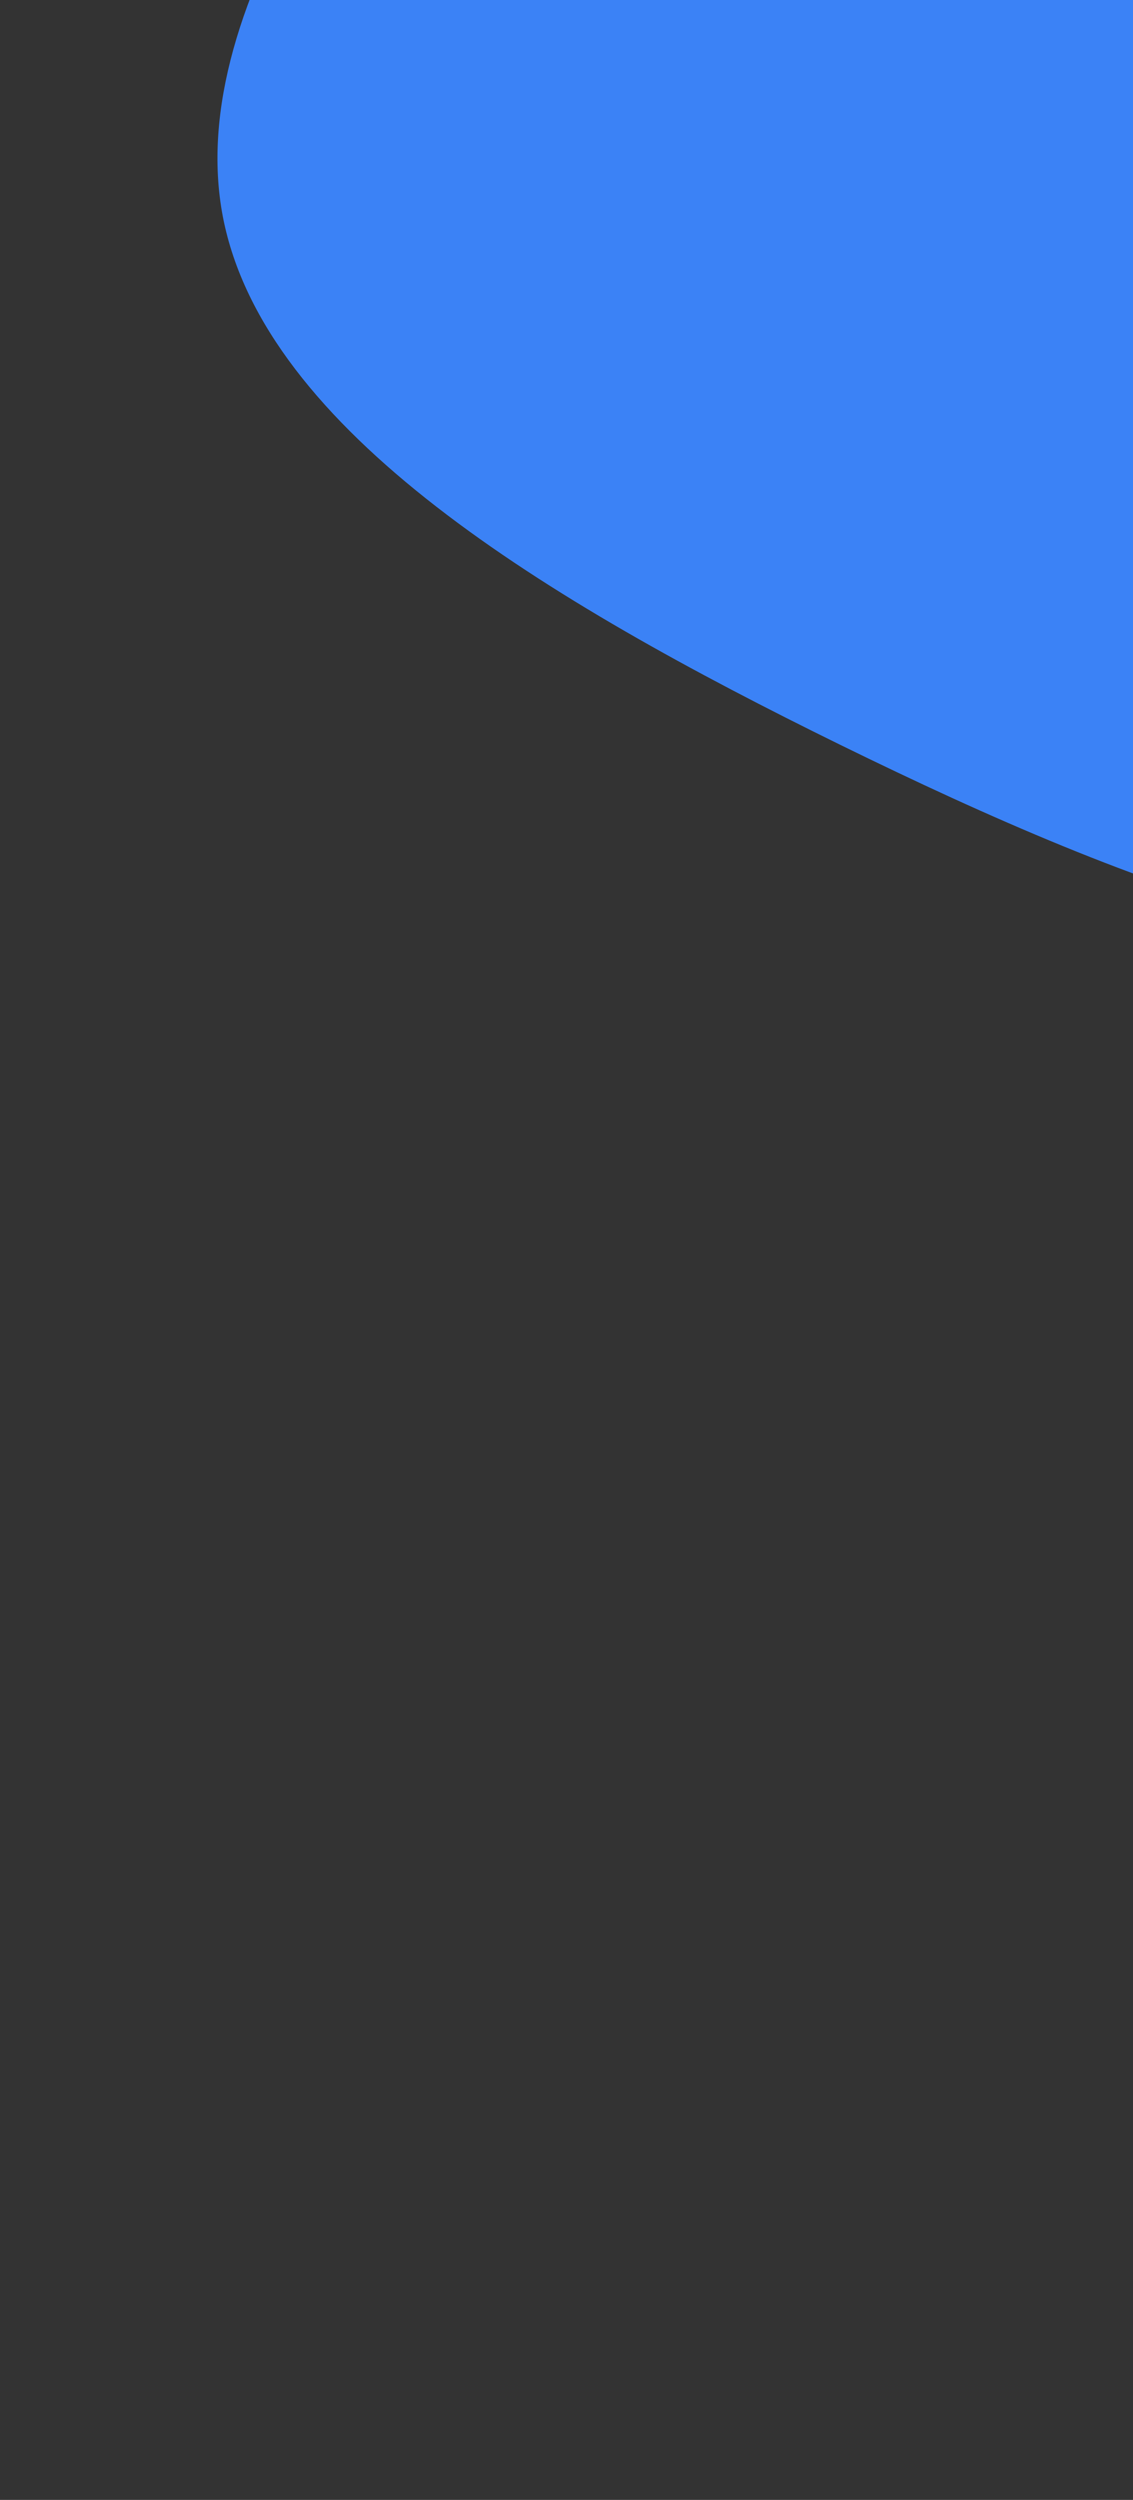 <svg id="visual" viewBox="0 0 390 860" width="390" height="860" xmlns="http://www.w3.org/2000/svg" xmlns:xlink="http://www.w3.org/1999/xlink" version="1.1"><rect x="0" y="0" width="390" height="860" fill="#333"></rect><g transform="translate(414.418 -5.83)"><path d="M264.5 -226.2C309.1 -155.1 288.2 -47 265 62.7C241.7 172.4 216 283.9 149.8 318.8C83.5 353.6 -23.3 312 -125.1 262.1C-226.8 212.2 -323.5 154 -337.7 80.4C-351.8 6.8 -283.4 -82.3 -213.4 -159.3C-143.3 -236.3 -71.7 -301.2 19.2 -316.4C110 -331.7 220 -297.4 264.5 -226.2" fill="#3B82F6"></path></g></svg>